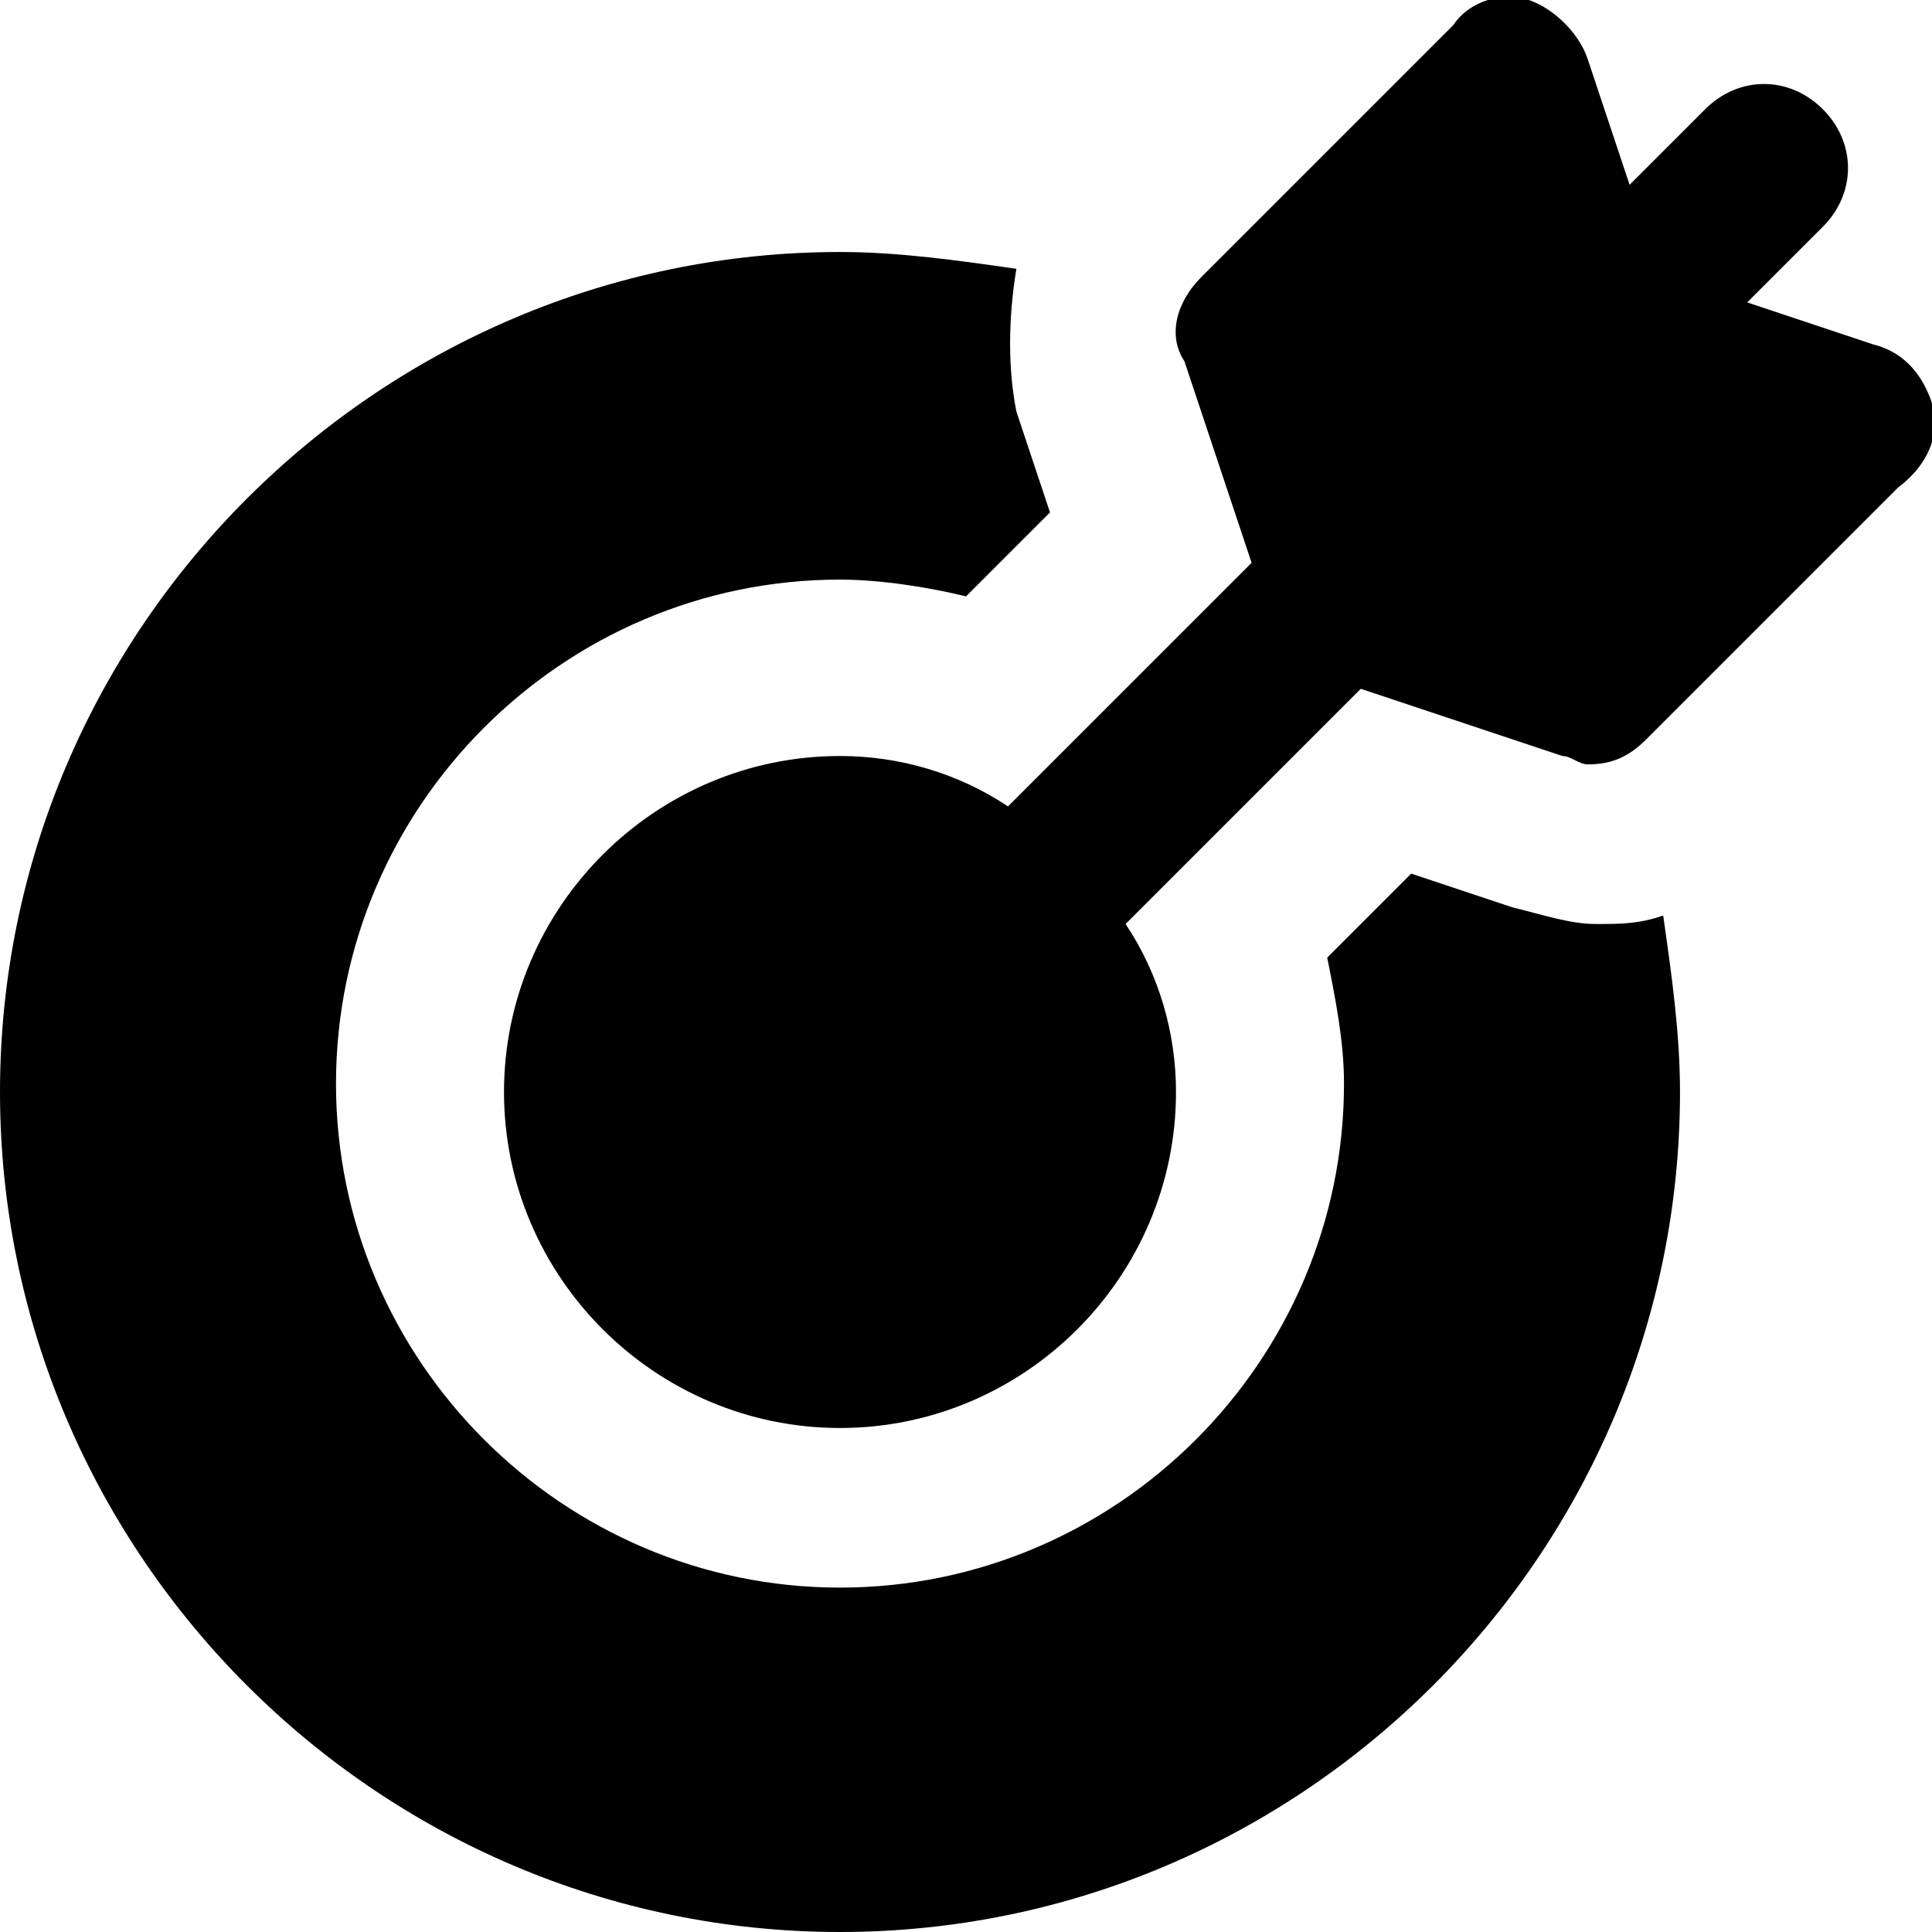 <svg version="1.1" id="Layer_1" xmlns="http://www.w3.org/2000/svg" xmlns:xlink="http://www.w3.org/1999/xlink" x="0px" y="0px"
	 viewBox="0 0 23 23" style="enable-background:new 0 0 23 23;" xml:space="preserve">
<title>Group</title>
<desc>Created with Sketch.</desc>
<g>
	<path d="M19,11c-0.3,0-0.6-0.1-1-0.2l-1.2-0.4l-1,1c0.1,0.5,0.2,1,0.2,1.5c0,3.3-2.7,6-6,6s-6-2.7-6-6s2.7-6,6-6
		c0.5,0,1.1,0.1,1.5,0.2l1-1l-0.4-1.2c-0.1-0.5-0.1-1.1,0-1.7C11.4,3.1,10.7,3,10,3C4.5,3,0,7.5,0,13s4.5,10,10,10s10-4.5,10-10
		c0-0.7-0.1-1.4-0.2-2.1C19.5,11,19.3,11,19,11z"/>
	<path d="M23,4.8c-0.1-0.3-0.3-0.6-0.7-0.7l-1.5-0.5l0.9-0.9c0.4-0.4,0.4-1,0-1.4s-1-0.4-1.4,0l-0.9,0.9l-0.5-1.5
		c-0.1-0.3-0.4-0.6-0.7-0.7s-0.7,0-0.9,0.3l-3,3c-0.3,0.3-0.4,0.7-0.2,1l0.8,2.4L12,9.6C11.4,9.2,10.7,9,10,9c-2.2,0-4,1.8-4,4
		s1.8,4,4,4s4-1.8,4-4c0-0.7-0.2-1.4-0.6-2l2.8-2.8L18.6,9c0.1,0,0.2,0.1,0.3,0.1c0.3,0,0.5-0.1,0.7-0.3l3-3C23,5.5,23.1,5.1,23,4.8
		z"/>
</g>
</svg>
